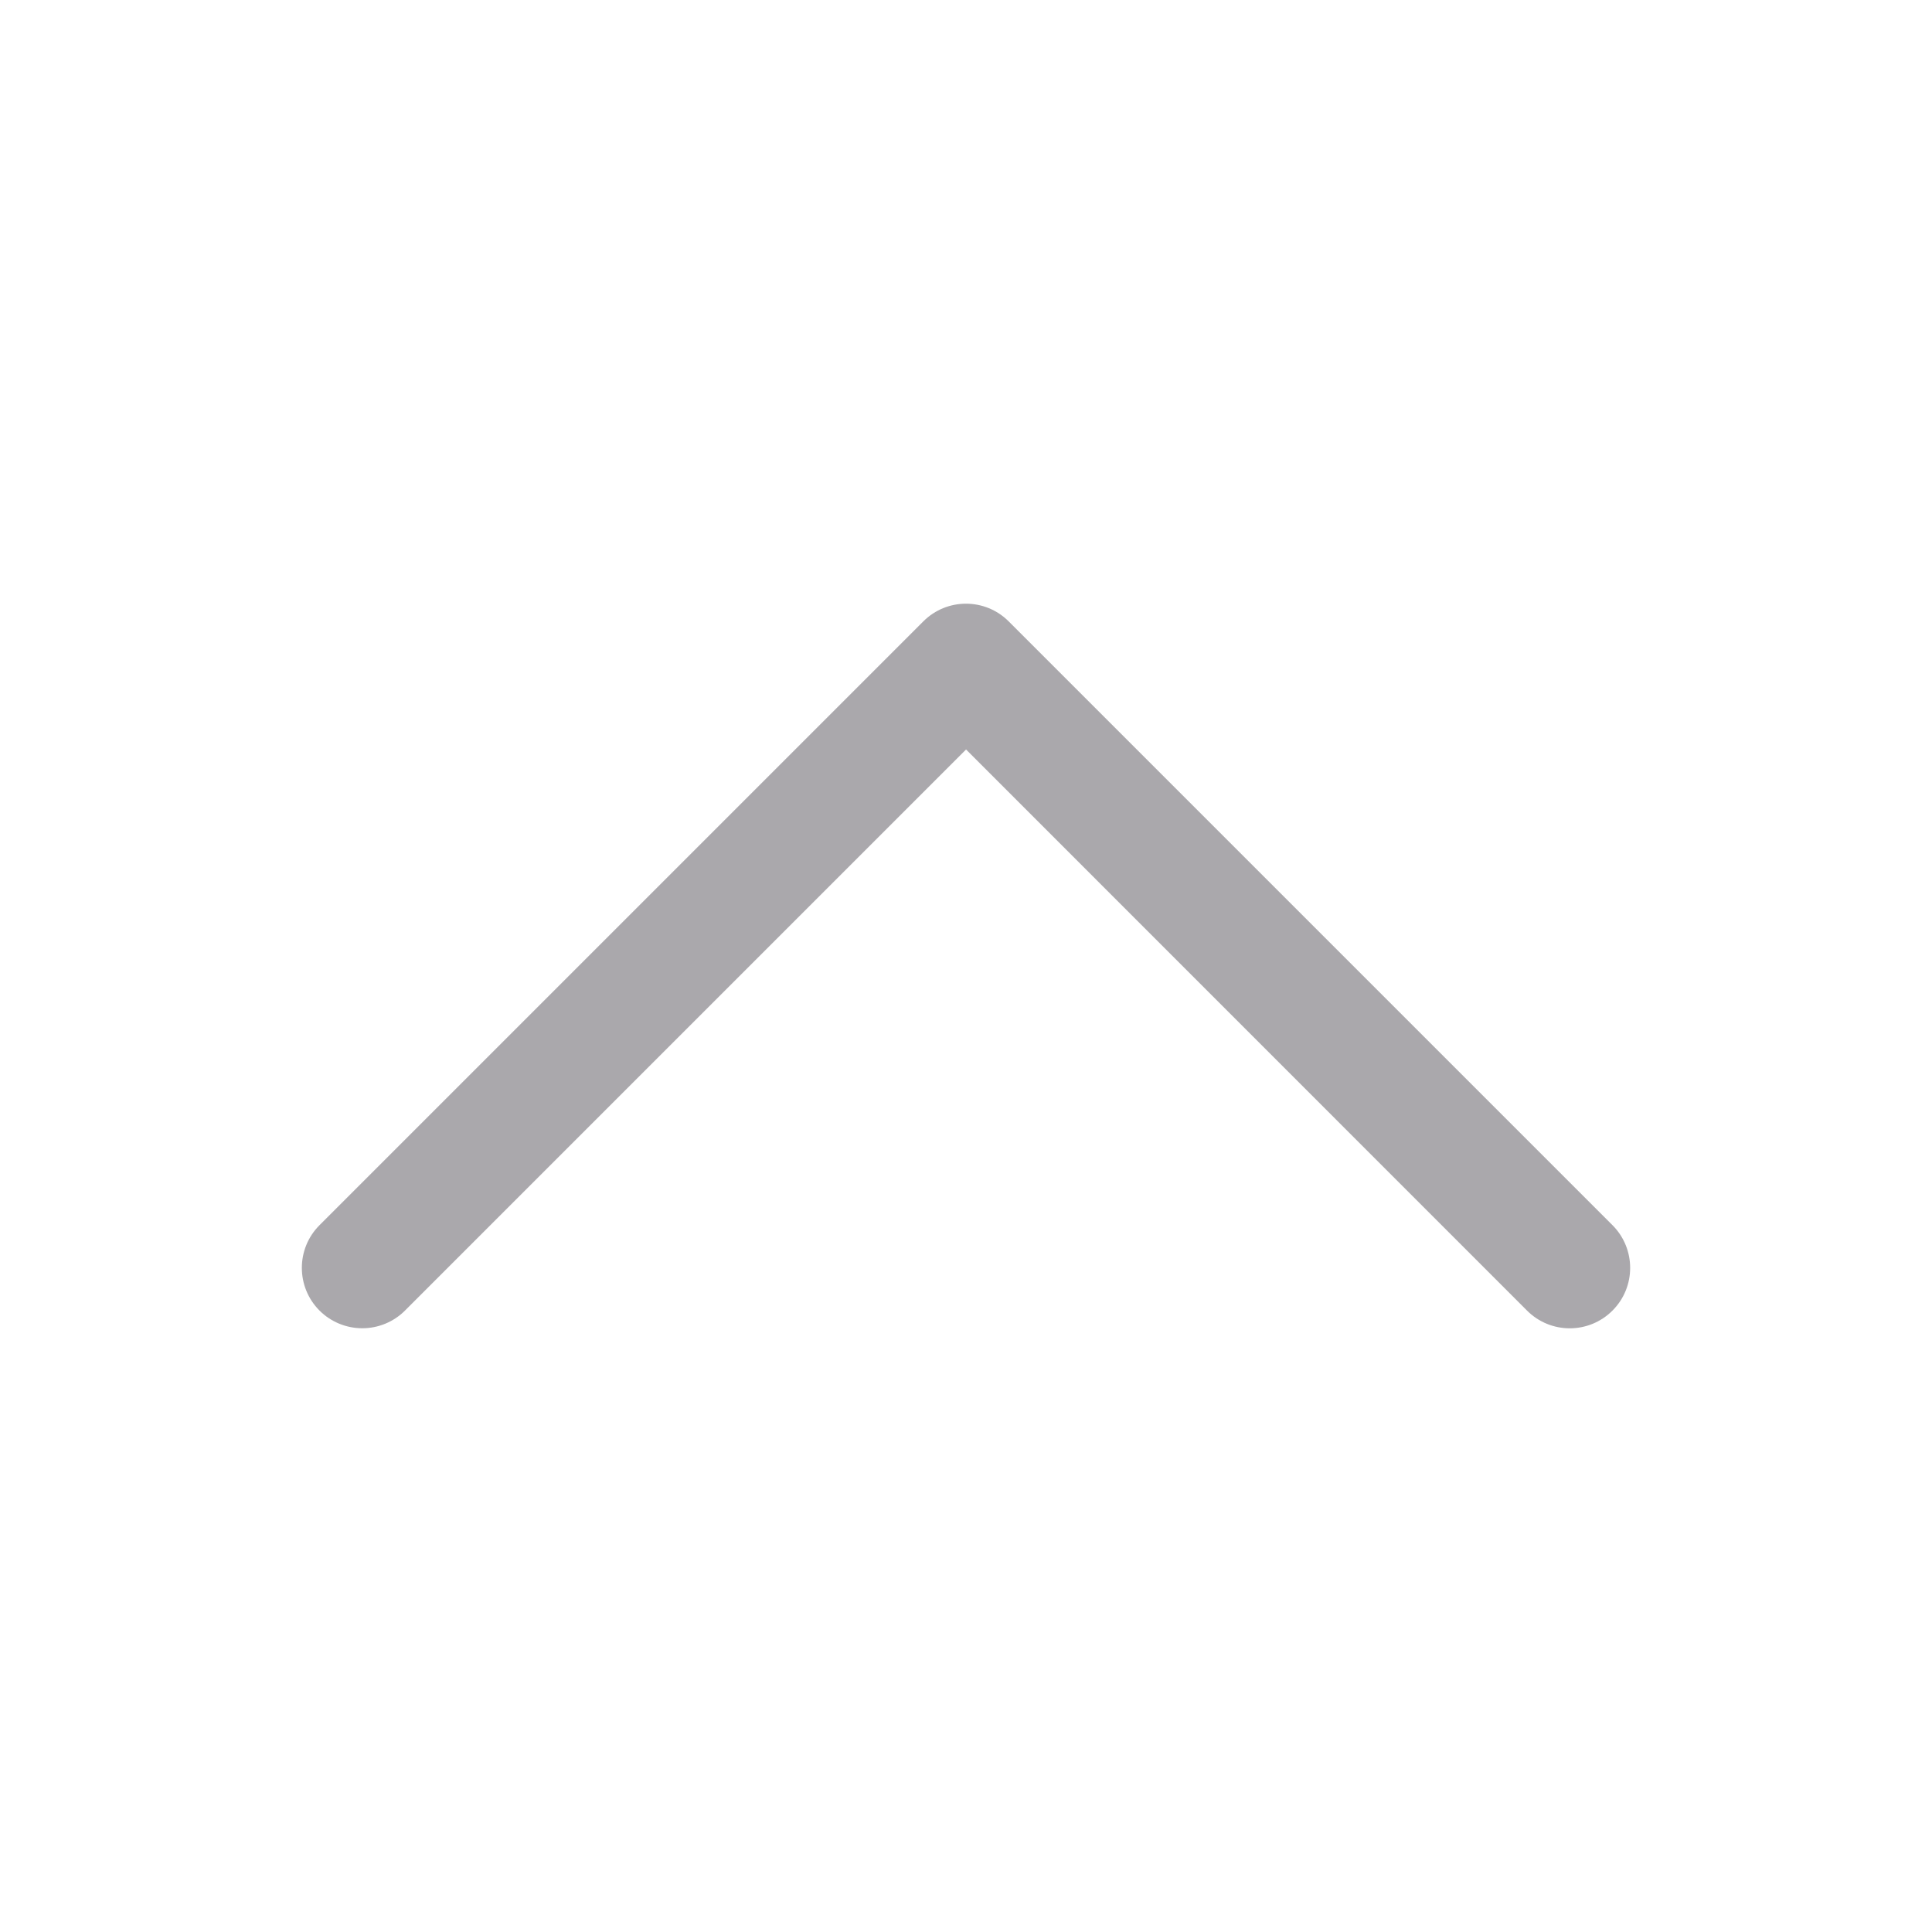 <svg height="32" viewBox="0 0 32 32" width="32" xmlns="http://www.w3.org/2000/svg"><path d="m6.001 22c-.266 0-.521-.105-.709-.293-.39-.391-.39-1.024 0-1.414l10-10c.391-.392 1.025-.392 1.416 0l10 10c.39.391.39 1.024 0 1.414-.391.392-1.025.392-1.416 0l-9.291-9.293-9.293 9.293c-.188.188-.442.293-.707.293z" fill="#aaa8ac"/></svg>